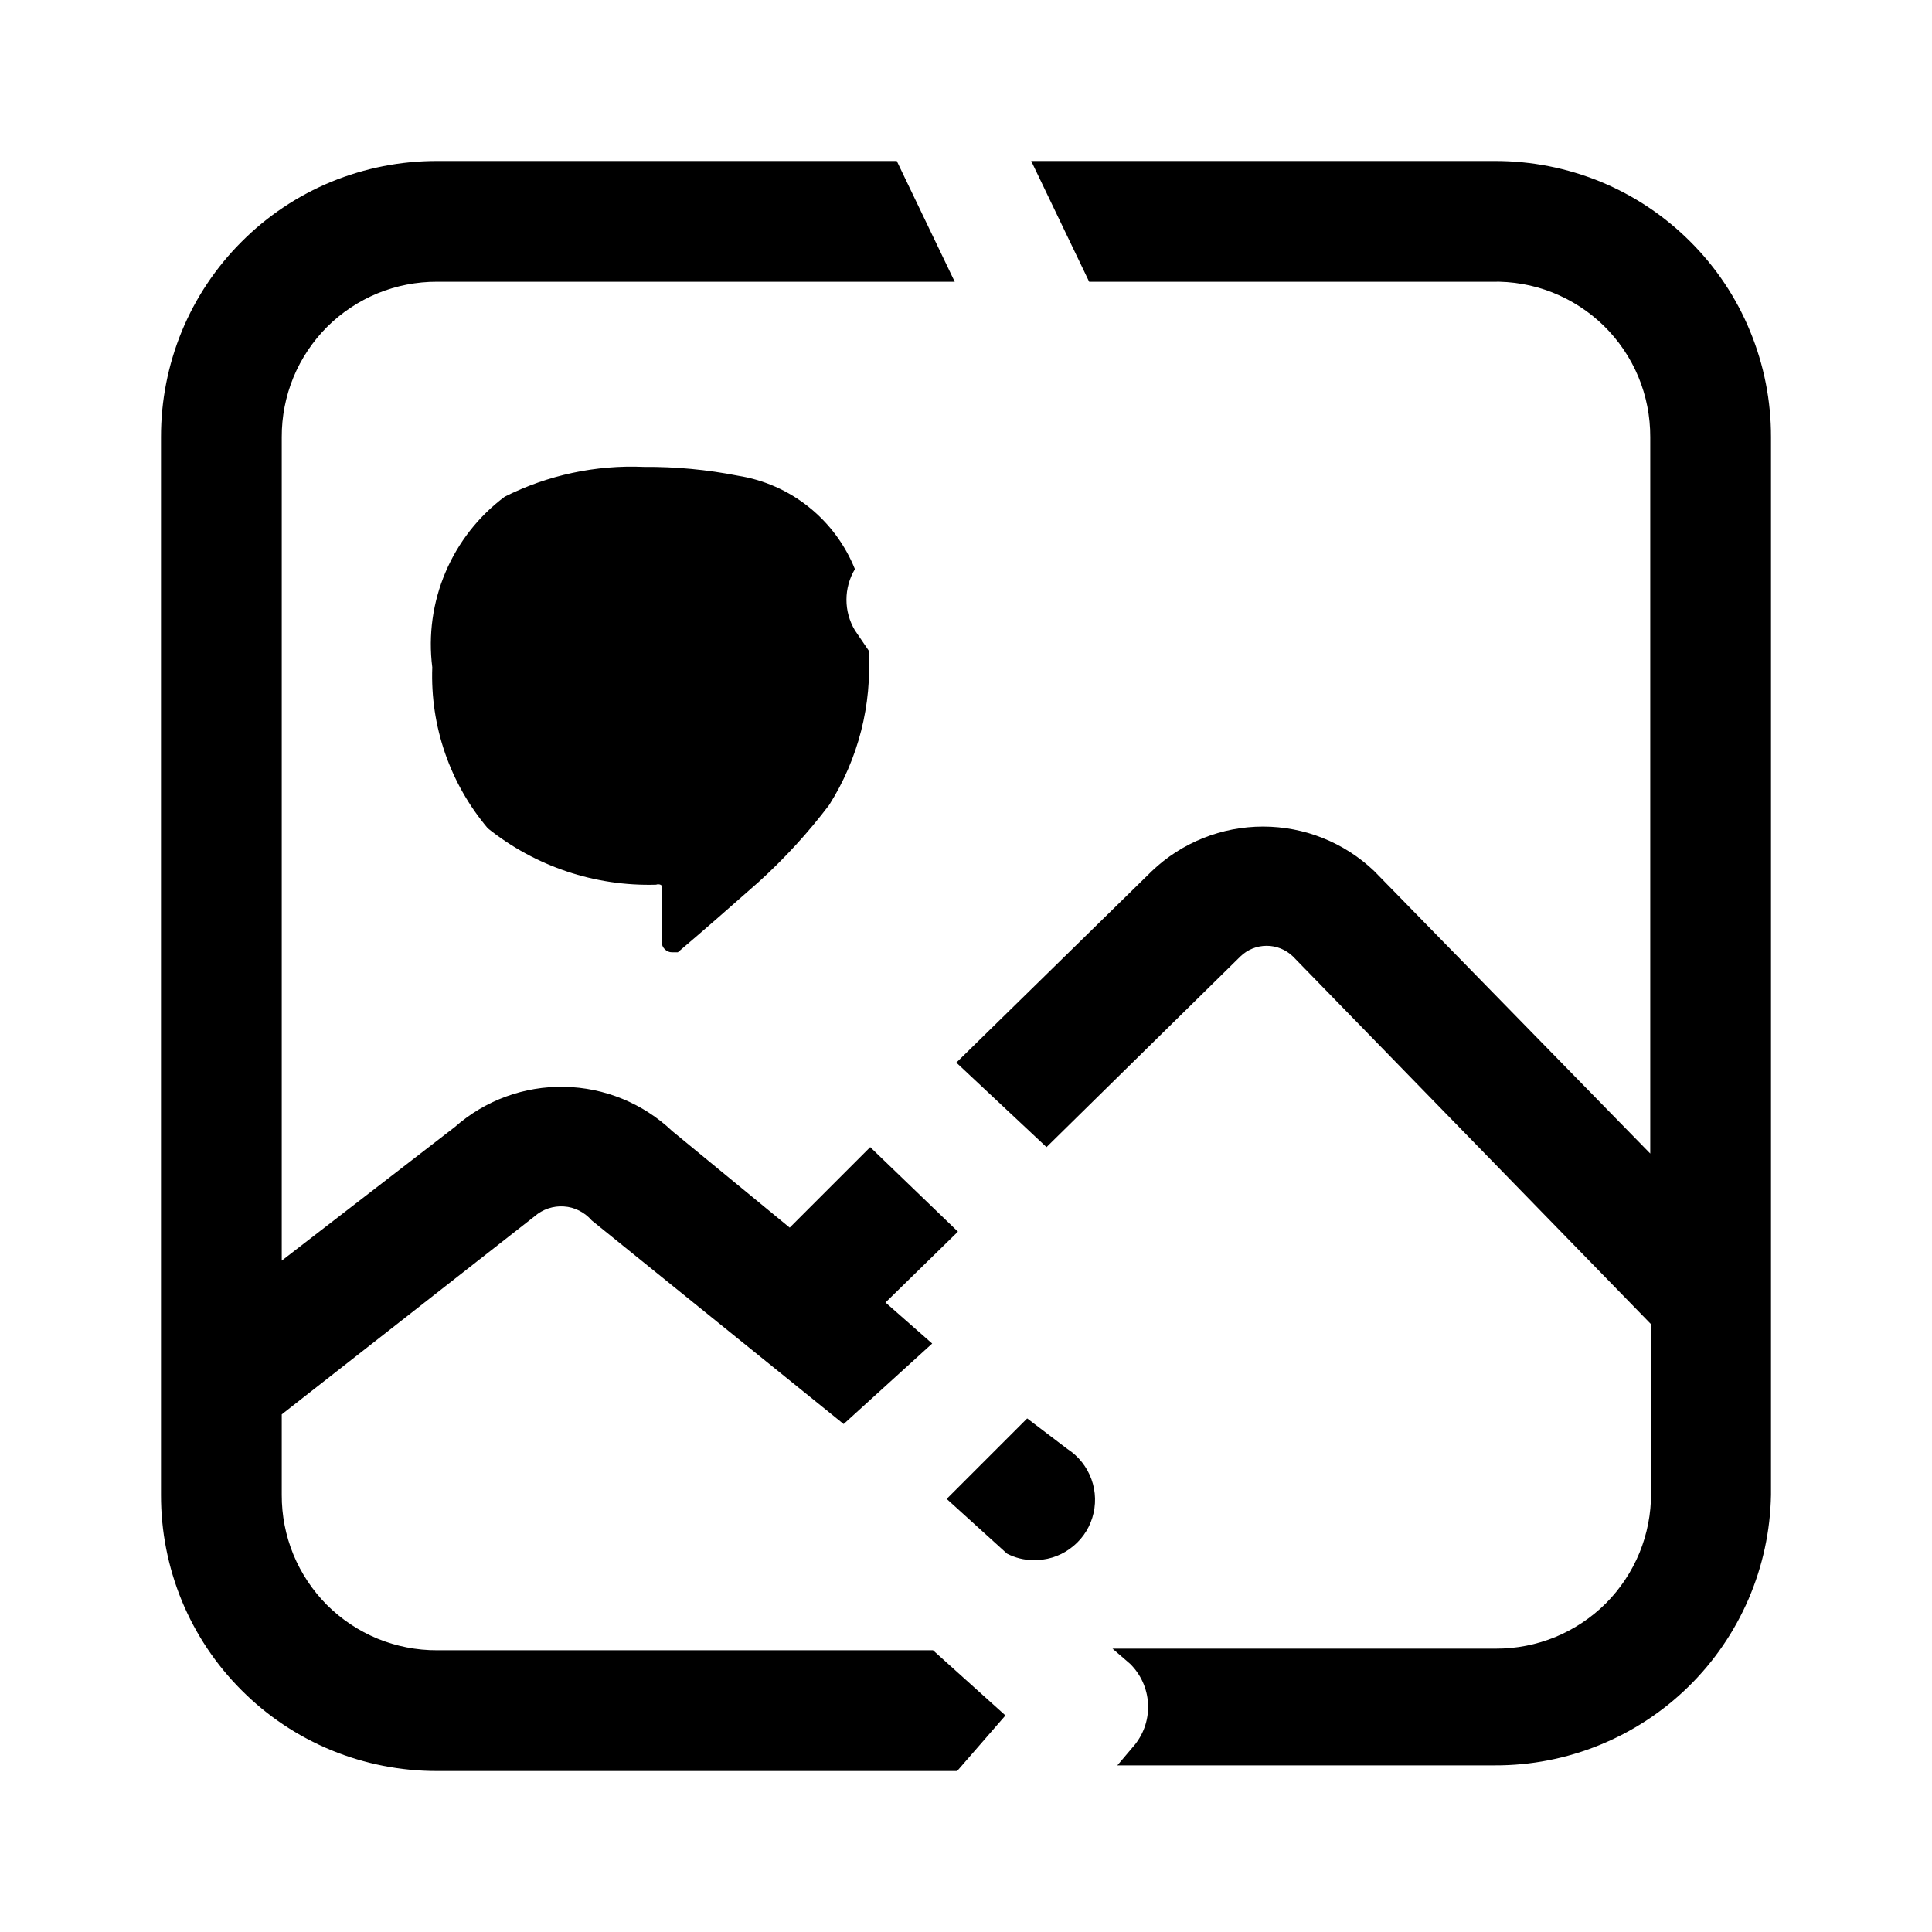 <svg width="24" height="24" viewBox="0 0 24 24" fill="none" xmlns="http://www.w3.org/2000/svg">
<path fill-rule="evenodd" clip-rule="evenodd" d="M4.69 20.356C4.925 20.452 5.176 20.501 5.43 20.5H11.59L12.49 21.31L11.89 22H5.43C4.979 22.001 4.533 21.913 4.116 21.742C3.699 21.57 3.32 21.317 3.002 20.998C2.683 20.68 2.43 20.301 2.258 19.884C2.087 19.467 1.999 19.021 2 18.57V5.43C1.999 4.979 2.087 4.533 2.258 4.116C2.43 3.699 2.683 3.32 3.002 3.002C3.32 2.683 3.699 2.43 4.116 2.258C4.533 2.087 4.979 1.999 5.43 2H11.14L11.86 3.5H5.43C5.176 3.499 4.925 3.548 4.69 3.644C4.455 3.741 4.242 3.883 4.062 4.062C3.883 4.242 3.741 4.455 3.644 4.69C3.548 4.925 3.499 5.176 3.5 5.43V15.66L5.65 14C6.025 13.669 6.51 13.491 7.01 13.501C7.509 13.51 7.988 13.706 8.35 14.05L9.81 15.25L10.81 14.25L11.9 15.3L11 16.18L11.58 16.69L10.48 17.69L7.35 15.16C7.307 15.11 7.254 15.069 7.195 15.039C7.136 15.009 7.072 14.991 7.005 14.987C6.939 14.982 6.873 14.991 6.81 15.012C6.748 15.033 6.69 15.066 6.64 15.11L3.5 17.57V18.57C3.499 18.824 3.548 19.075 3.644 19.31C3.741 19.545 3.883 19.758 4.062 19.938C4.242 20.117 4.455 20.259 4.69 20.356ZM18.57 2H12.81L13.53 3.5H18.53C18.787 3.493 19.043 3.538 19.282 3.632C19.522 3.727 19.74 3.868 19.924 4.048C20.107 4.228 20.253 4.443 20.352 4.68C20.451 4.918 20.501 5.173 20.5 5.43V14.33L17.07 10.82C16.698 10.465 16.204 10.268 15.69 10.268C15.176 10.268 14.682 10.465 14.31 10.82L11.88 13.2L13 14.25L15.41 11.88C15.497 11.796 15.614 11.749 15.735 11.749C15.856 11.749 15.972 11.796 16.06 11.88L20.51 16.45V18.55C20.511 18.804 20.462 19.055 20.366 19.29C20.269 19.525 20.127 19.738 19.948 19.918C19.768 20.097 19.555 20.239 19.32 20.336C19.085 20.432 18.834 20.481 18.58 20.48H13.82L14.04 20.67C14.171 20.8 14.25 20.974 14.261 21.159C14.272 21.343 14.215 21.525 14.1 21.67L13.88 21.93H18.57C19.468 21.933 20.332 21.582 20.974 20.953C21.616 20.324 21.984 19.468 22 18.57V5.43C22.001 4.979 21.913 4.533 21.741 4.116C21.57 3.699 21.317 3.32 20.998 3.002C20.679 2.683 20.301 2.43 19.884 2.258C19.467 2.087 19.021 1.999 18.57 2ZM8.42 11.83H8.35C8.333 11.83 8.316 11.827 8.3 11.82C8.285 11.814 8.27 11.804 8.258 11.792C8.246 11.78 8.236 11.766 8.23 11.75C8.223 11.734 8.22 11.717 8.22 11.7V11C8.21 10.992 8.199 10.987 8.186 10.986C8.174 10.984 8.162 10.985 8.15 10.99C7.392 11.012 6.652 10.764 6.06 10.29C5.589 9.733 5.343 9.019 5.37 8.29C5.319 7.889 5.376 7.481 5.534 7.109C5.692 6.736 5.946 6.412 6.27 6.17C6.806 5.901 7.401 5.774 8 5.8C8.393 5.797 8.785 5.834 9.17 5.91C9.491 5.961 9.794 6.095 10.048 6.299C10.302 6.502 10.499 6.768 10.62 7.07C10.551 7.185 10.515 7.316 10.515 7.45C10.515 7.584 10.551 7.715 10.62 7.83L10.79 8.08C10.834 8.756 10.662 9.428 10.3 10C10.037 10.347 9.743 10.668 9.42 10.96C9.08 11.26 8.75 11.55 8.42 11.83ZM11.76 18.62L12.76 17.62L13.26 18C13.398 18.089 13.502 18.221 13.558 18.375C13.614 18.529 13.618 18.697 13.569 18.854C13.521 19.01 13.422 19.146 13.288 19.241C13.155 19.337 12.994 19.385 12.83 19.38C12.718 19.379 12.609 19.351 12.51 19.3L11.76 18.62Z" fill="black"/>
</svg>
